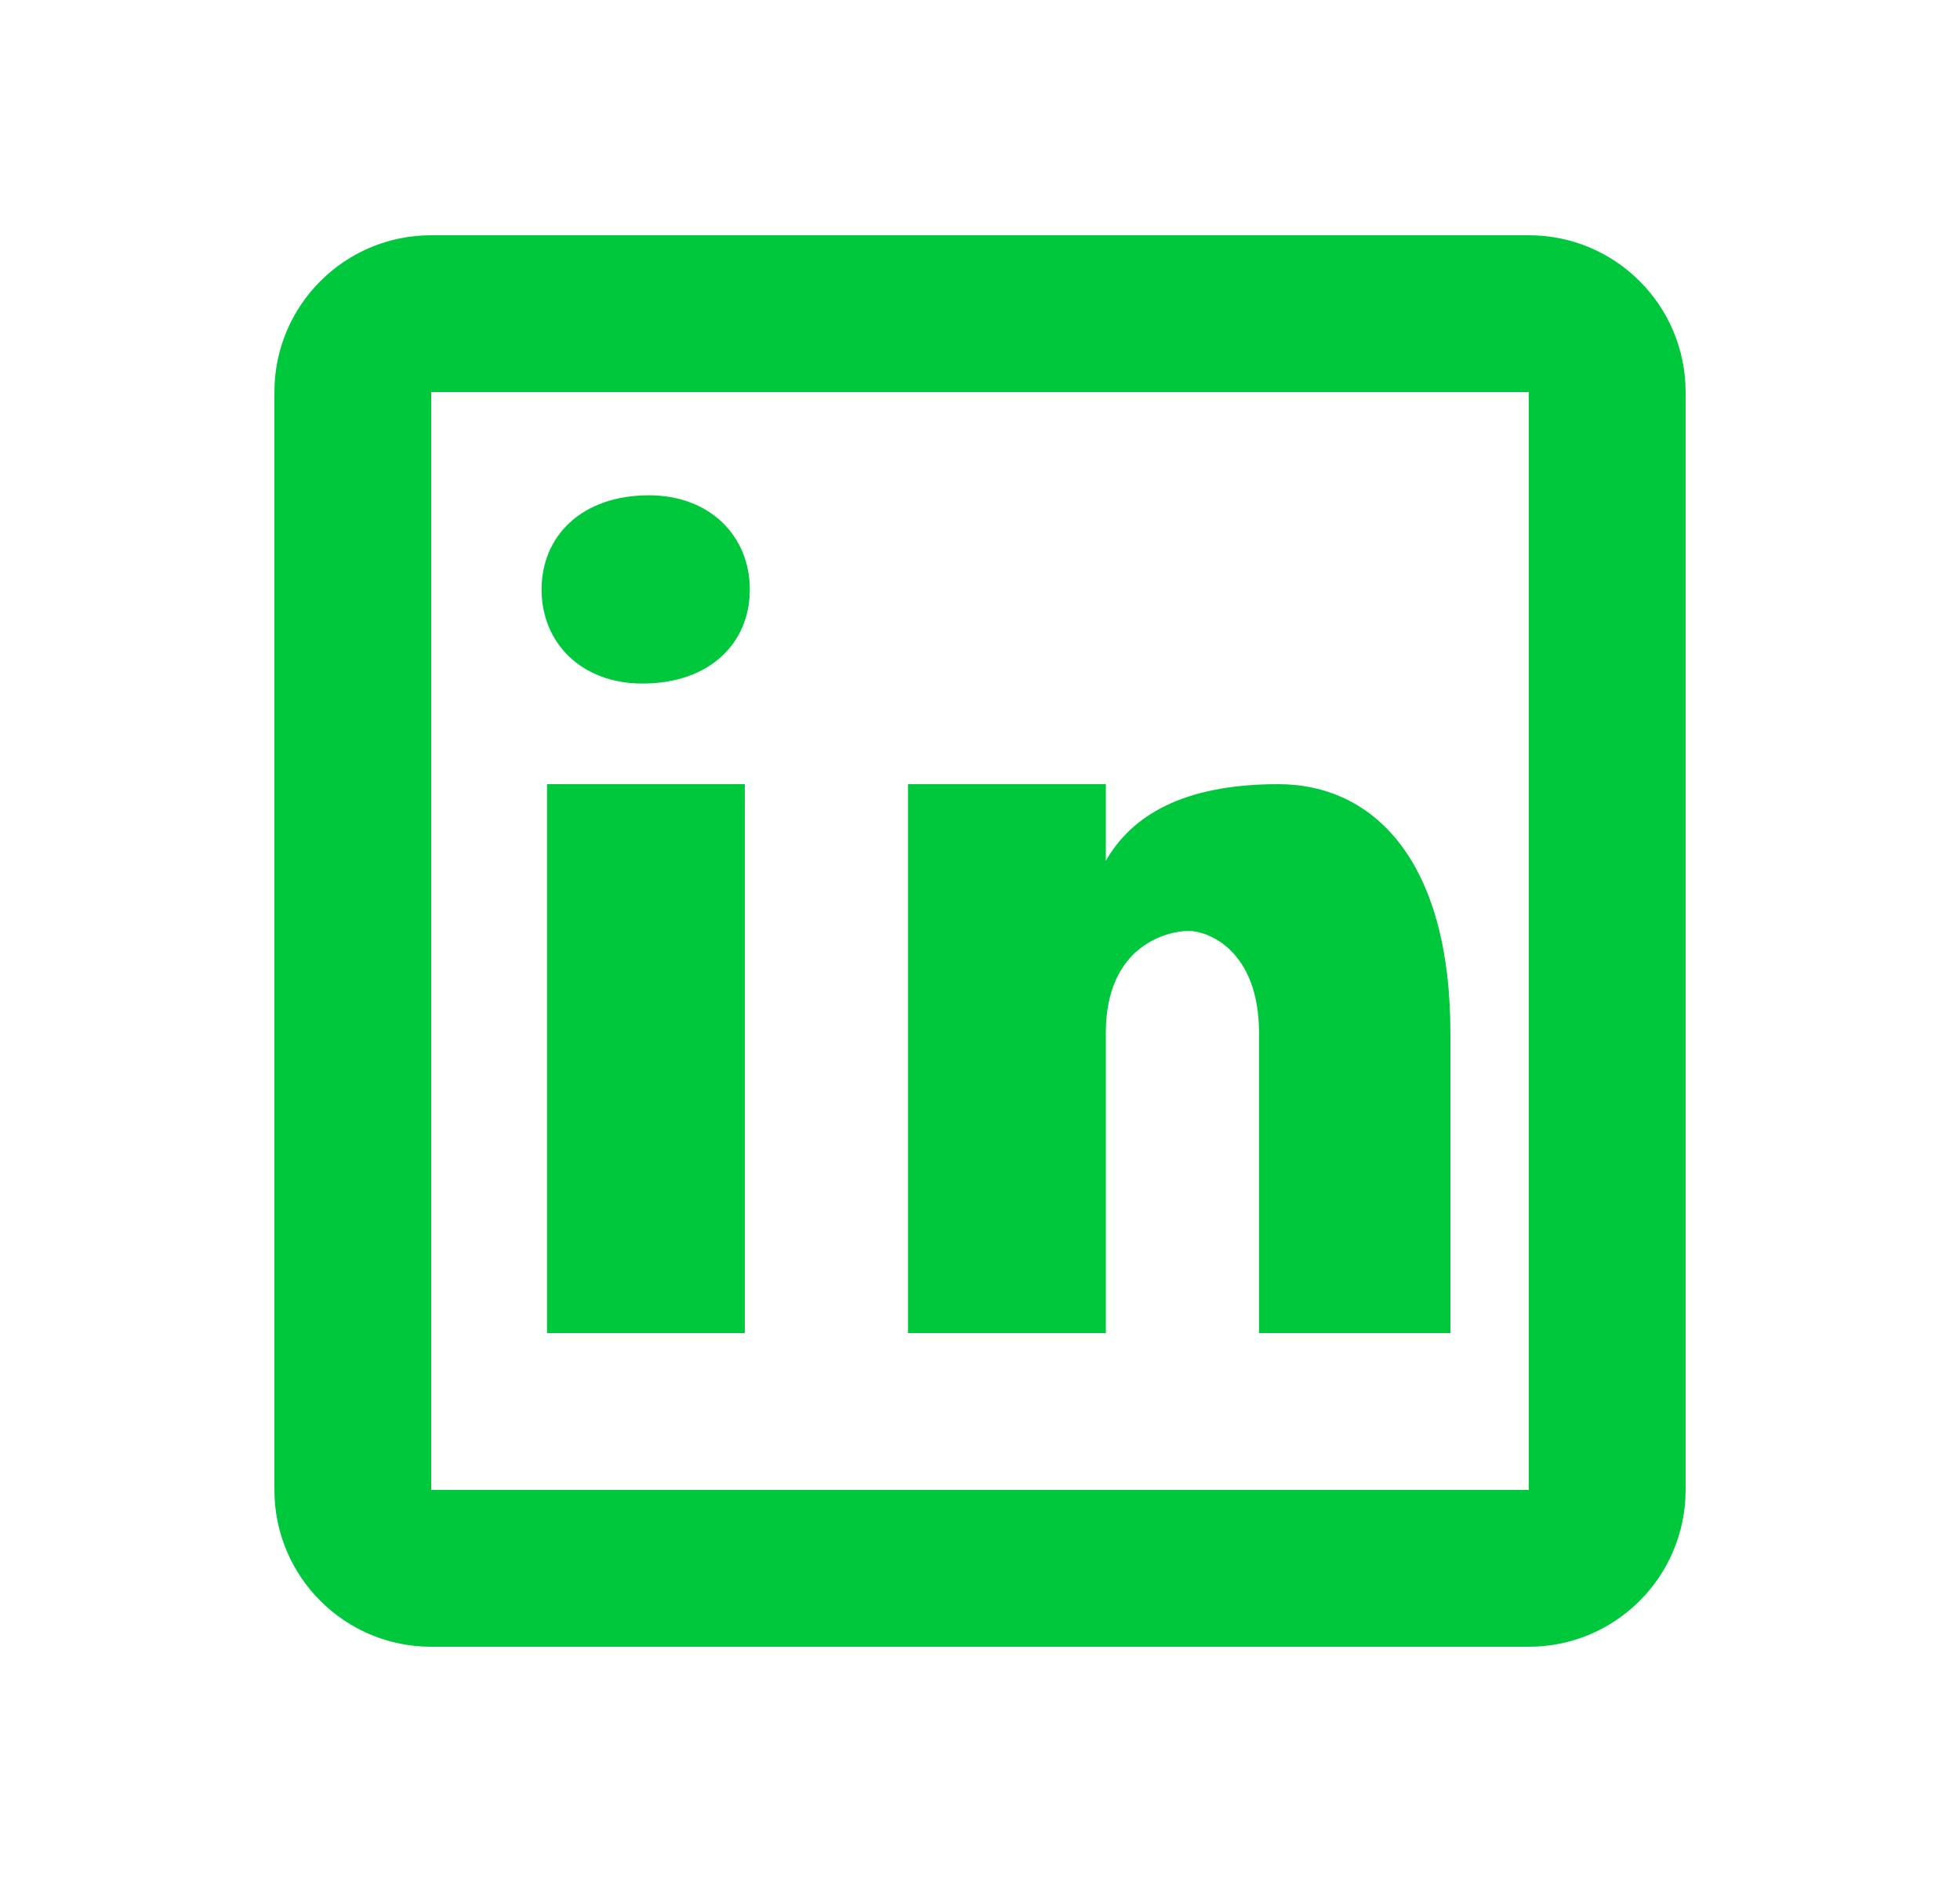 <svg width="25" height="24" viewBox="0 0 25 24" fill="none" xmlns="http://www.w3.org/2000/svg">
<path d="M5.5 3C4.395 3 3.5 3.895 3.5 5V19C3.5 20.105 4.395 21 5.5 21H19.5C20.605 21 21.5 20.105 21.5 19V5C21.5 3.895 20.605 3 19.5 3H5.5ZM5.5 5H19.5V19H5.5V5ZM8.279 6.316C7.422 6.316 6.908 6.832 6.908 7.518C6.908 8.204 7.422 8.717 8.193 8.717C9.05 8.717 9.564 8.204 9.564 7.518C9.564 6.832 9.05 6.316 8.279 6.316ZM6.977 10V17H9.5V10H6.977ZM11.582 10V17H14.105V13.174C14.105 12.035 14.918 11.871 15.162 11.871C15.406 11.871 16.059 12.116 16.059 13.174V17H18.5V13.174C18.5 10.977 17.524 10 16.303 10C15.082 10 14.431 10.407 14.105 10.977V10H11.582Z" fill="#00C83C"/>
</svg>
